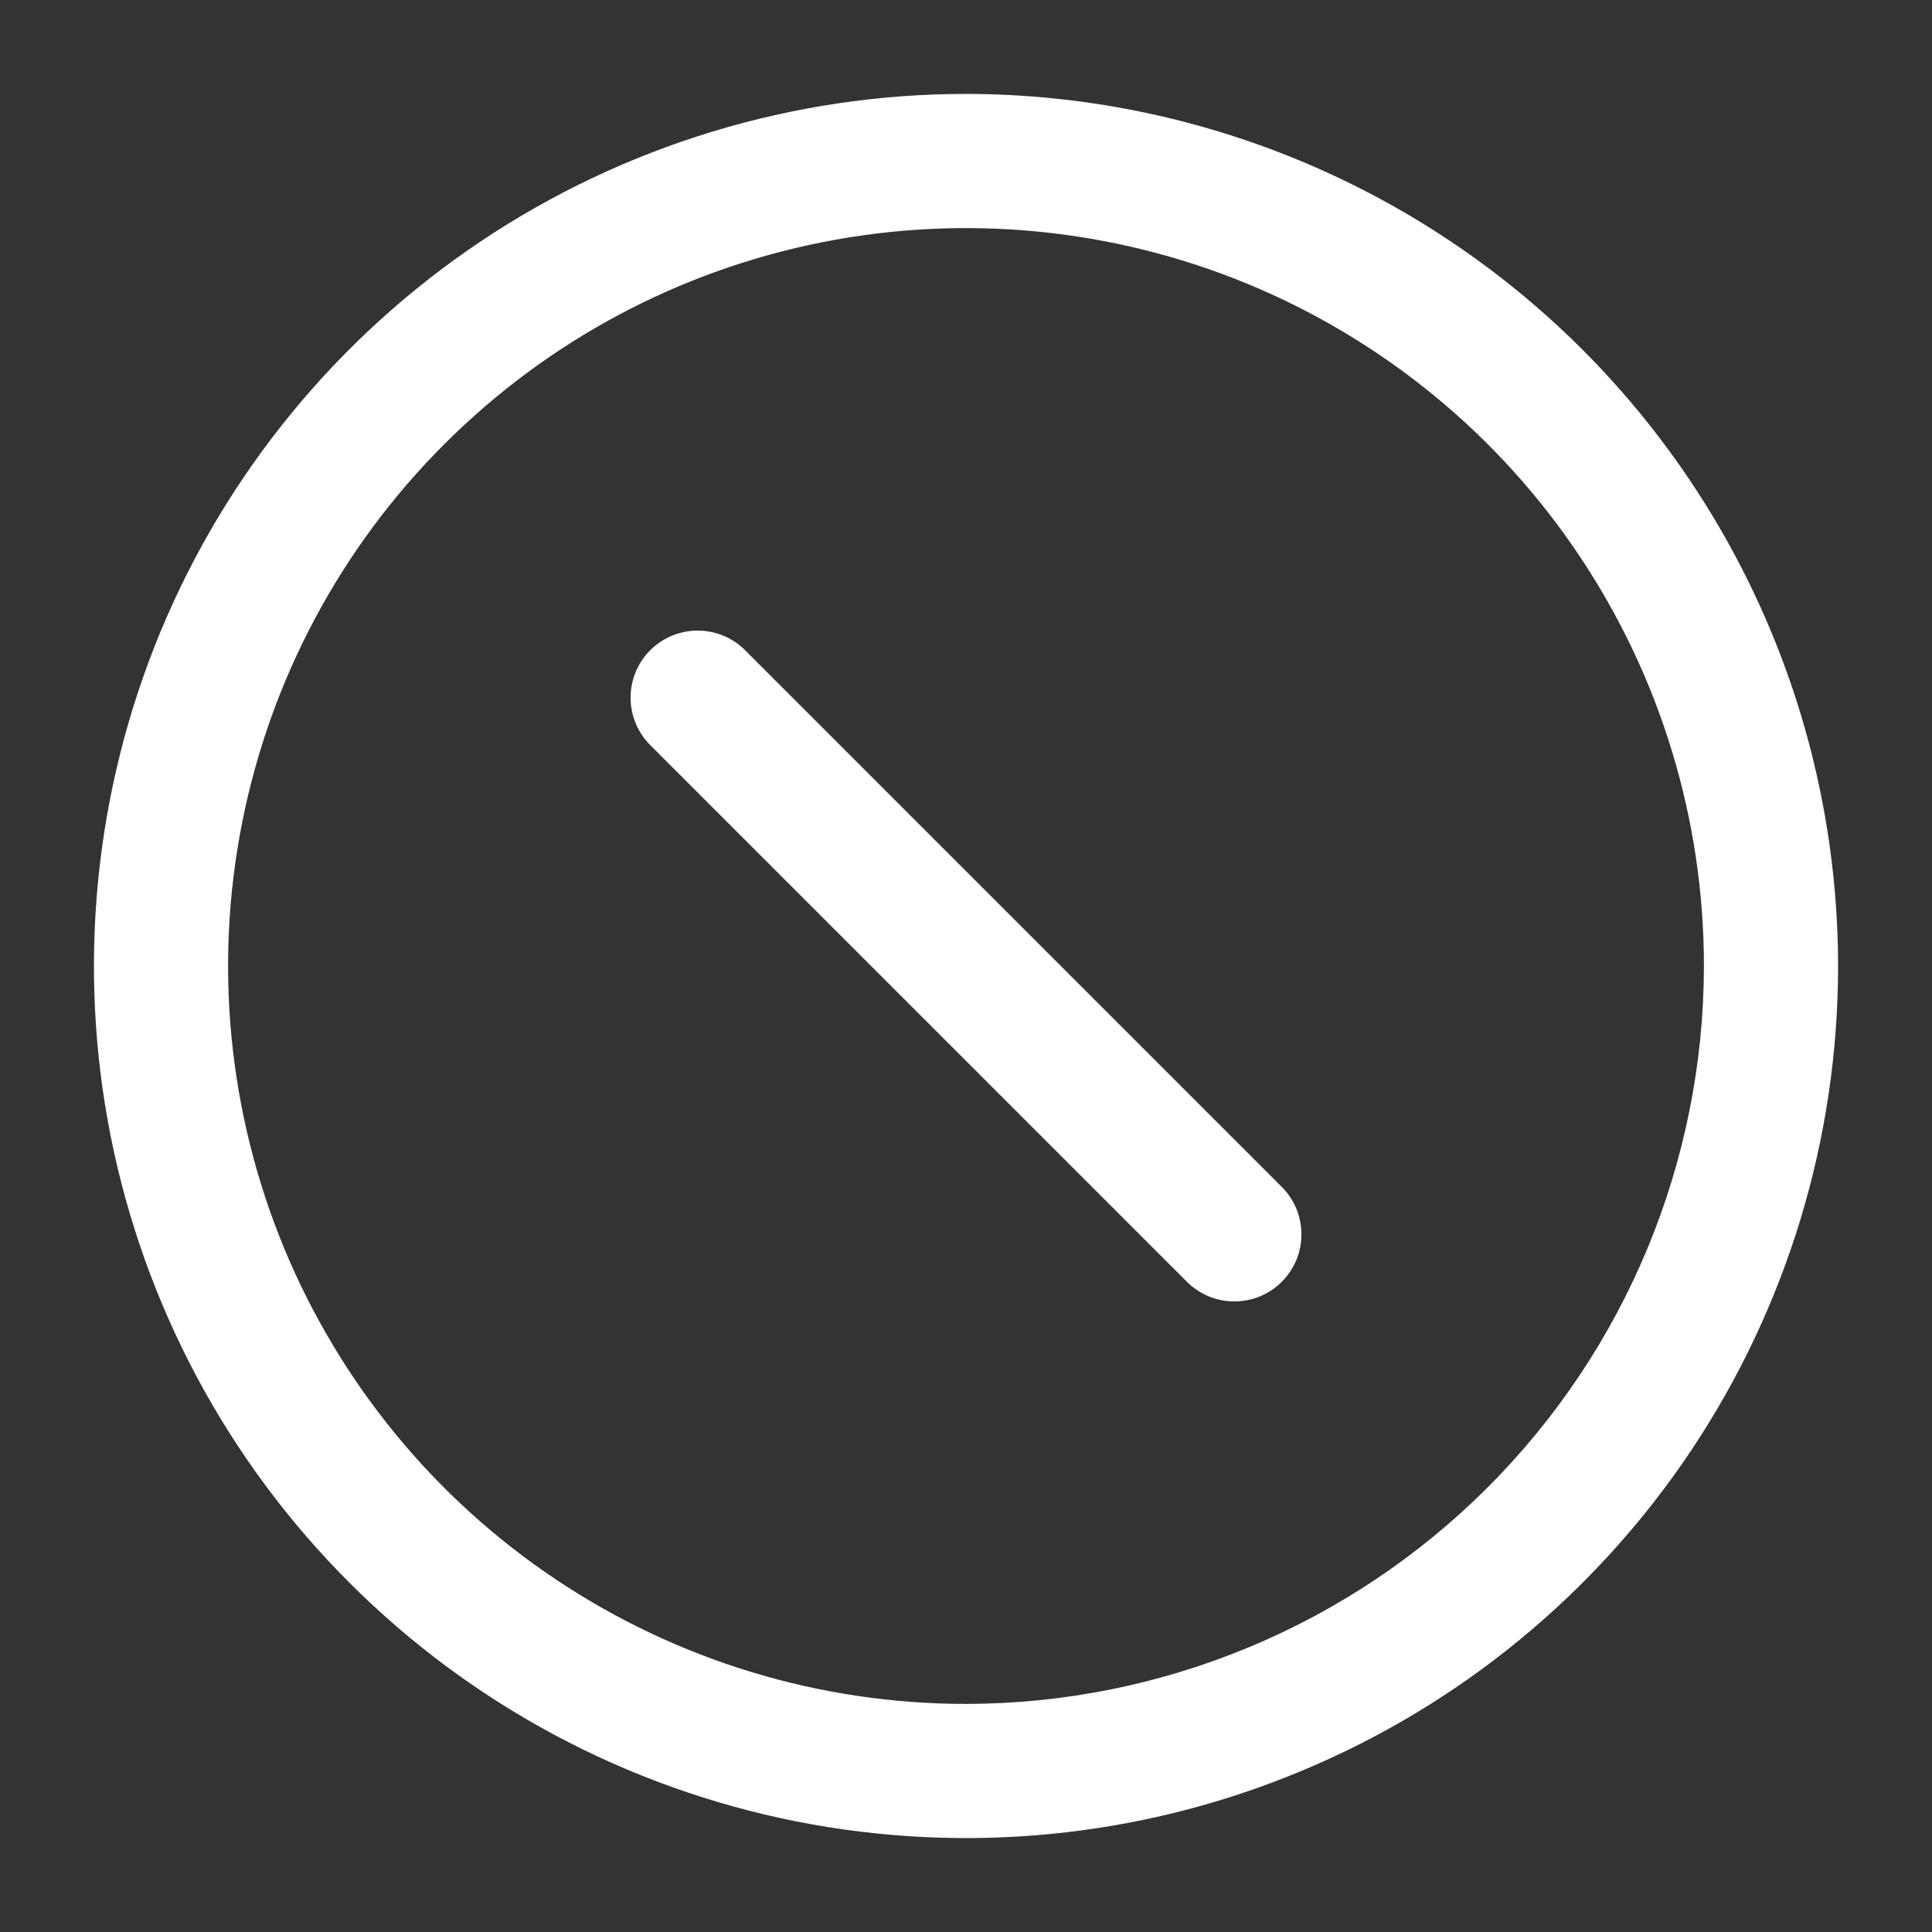 <svg width="18" height="18" viewBox="0 0 18 18" fill="none" xmlns="http://www.w3.org/2000/svg">
<rect x="0" y="0" width="18" height="18" fill="#333333" stroke="none"/>
<path d="M11.942 11.058C12 11.116 12.046 11.185 12.078 11.261C12.109 11.337 12.125 11.418 12.125 11.5C12.125 11.582 12.109 11.663 12.078 11.739C12.046 11.815 12 11.884 11.942 11.942C11.884 12 11.815 12.046 11.739 12.078C11.663 12.109 11.582 12.125 11.5 12.125C11.418 12.125 11.337 12.109 11.261 12.078C11.185 12.046 11.116 12 11.058 11.942L6.058 6.942C5.941 6.825 5.875 6.666 5.875 6.5C5.875 6.334 5.941 6.175 6.058 6.058C6.175 5.941 6.334 5.875 6.5 5.875C6.666 5.875 6.825 5.941 6.942 6.058L11.942 11.058ZM17.125 9C17.125 10.607 16.648 12.178 15.756 13.514C14.863 14.85 13.594 15.892 12.109 16.506C10.625 17.122 8.991 17.282 7.415 16.969C5.839 16.655 4.391 15.882 3.255 14.745C2.118 13.609 1.345 12.161 1.031 10.585C0.718 9.009 0.879 7.375 1.493 5.891C2.108 4.406 3.15 3.137 4.486 2.244C5.822 1.352 7.393 0.875 9 0.875C11.154 0.877 13.22 1.734 14.743 3.257C16.266 4.781 17.123 6.846 17.125 9ZM15.875 9C15.875 7.64 15.472 6.311 14.716 5.18C13.961 4.05 12.887 3.169 11.631 2.648C10.375 2.128 8.992 1.992 7.659 2.257C6.325 2.522 5.1 3.177 4.139 4.139C3.177 5.1 2.522 6.325 2.257 7.659C1.992 8.992 2.128 10.375 2.648 11.631C3.169 12.887 4.05 13.961 5.18 14.716C6.311 15.472 7.64 15.875 9 15.875C10.823 15.873 12.57 15.148 13.859 13.859C15.148 12.57 15.873 10.823 15.875 9Z" fill="white"/>
</svg>
